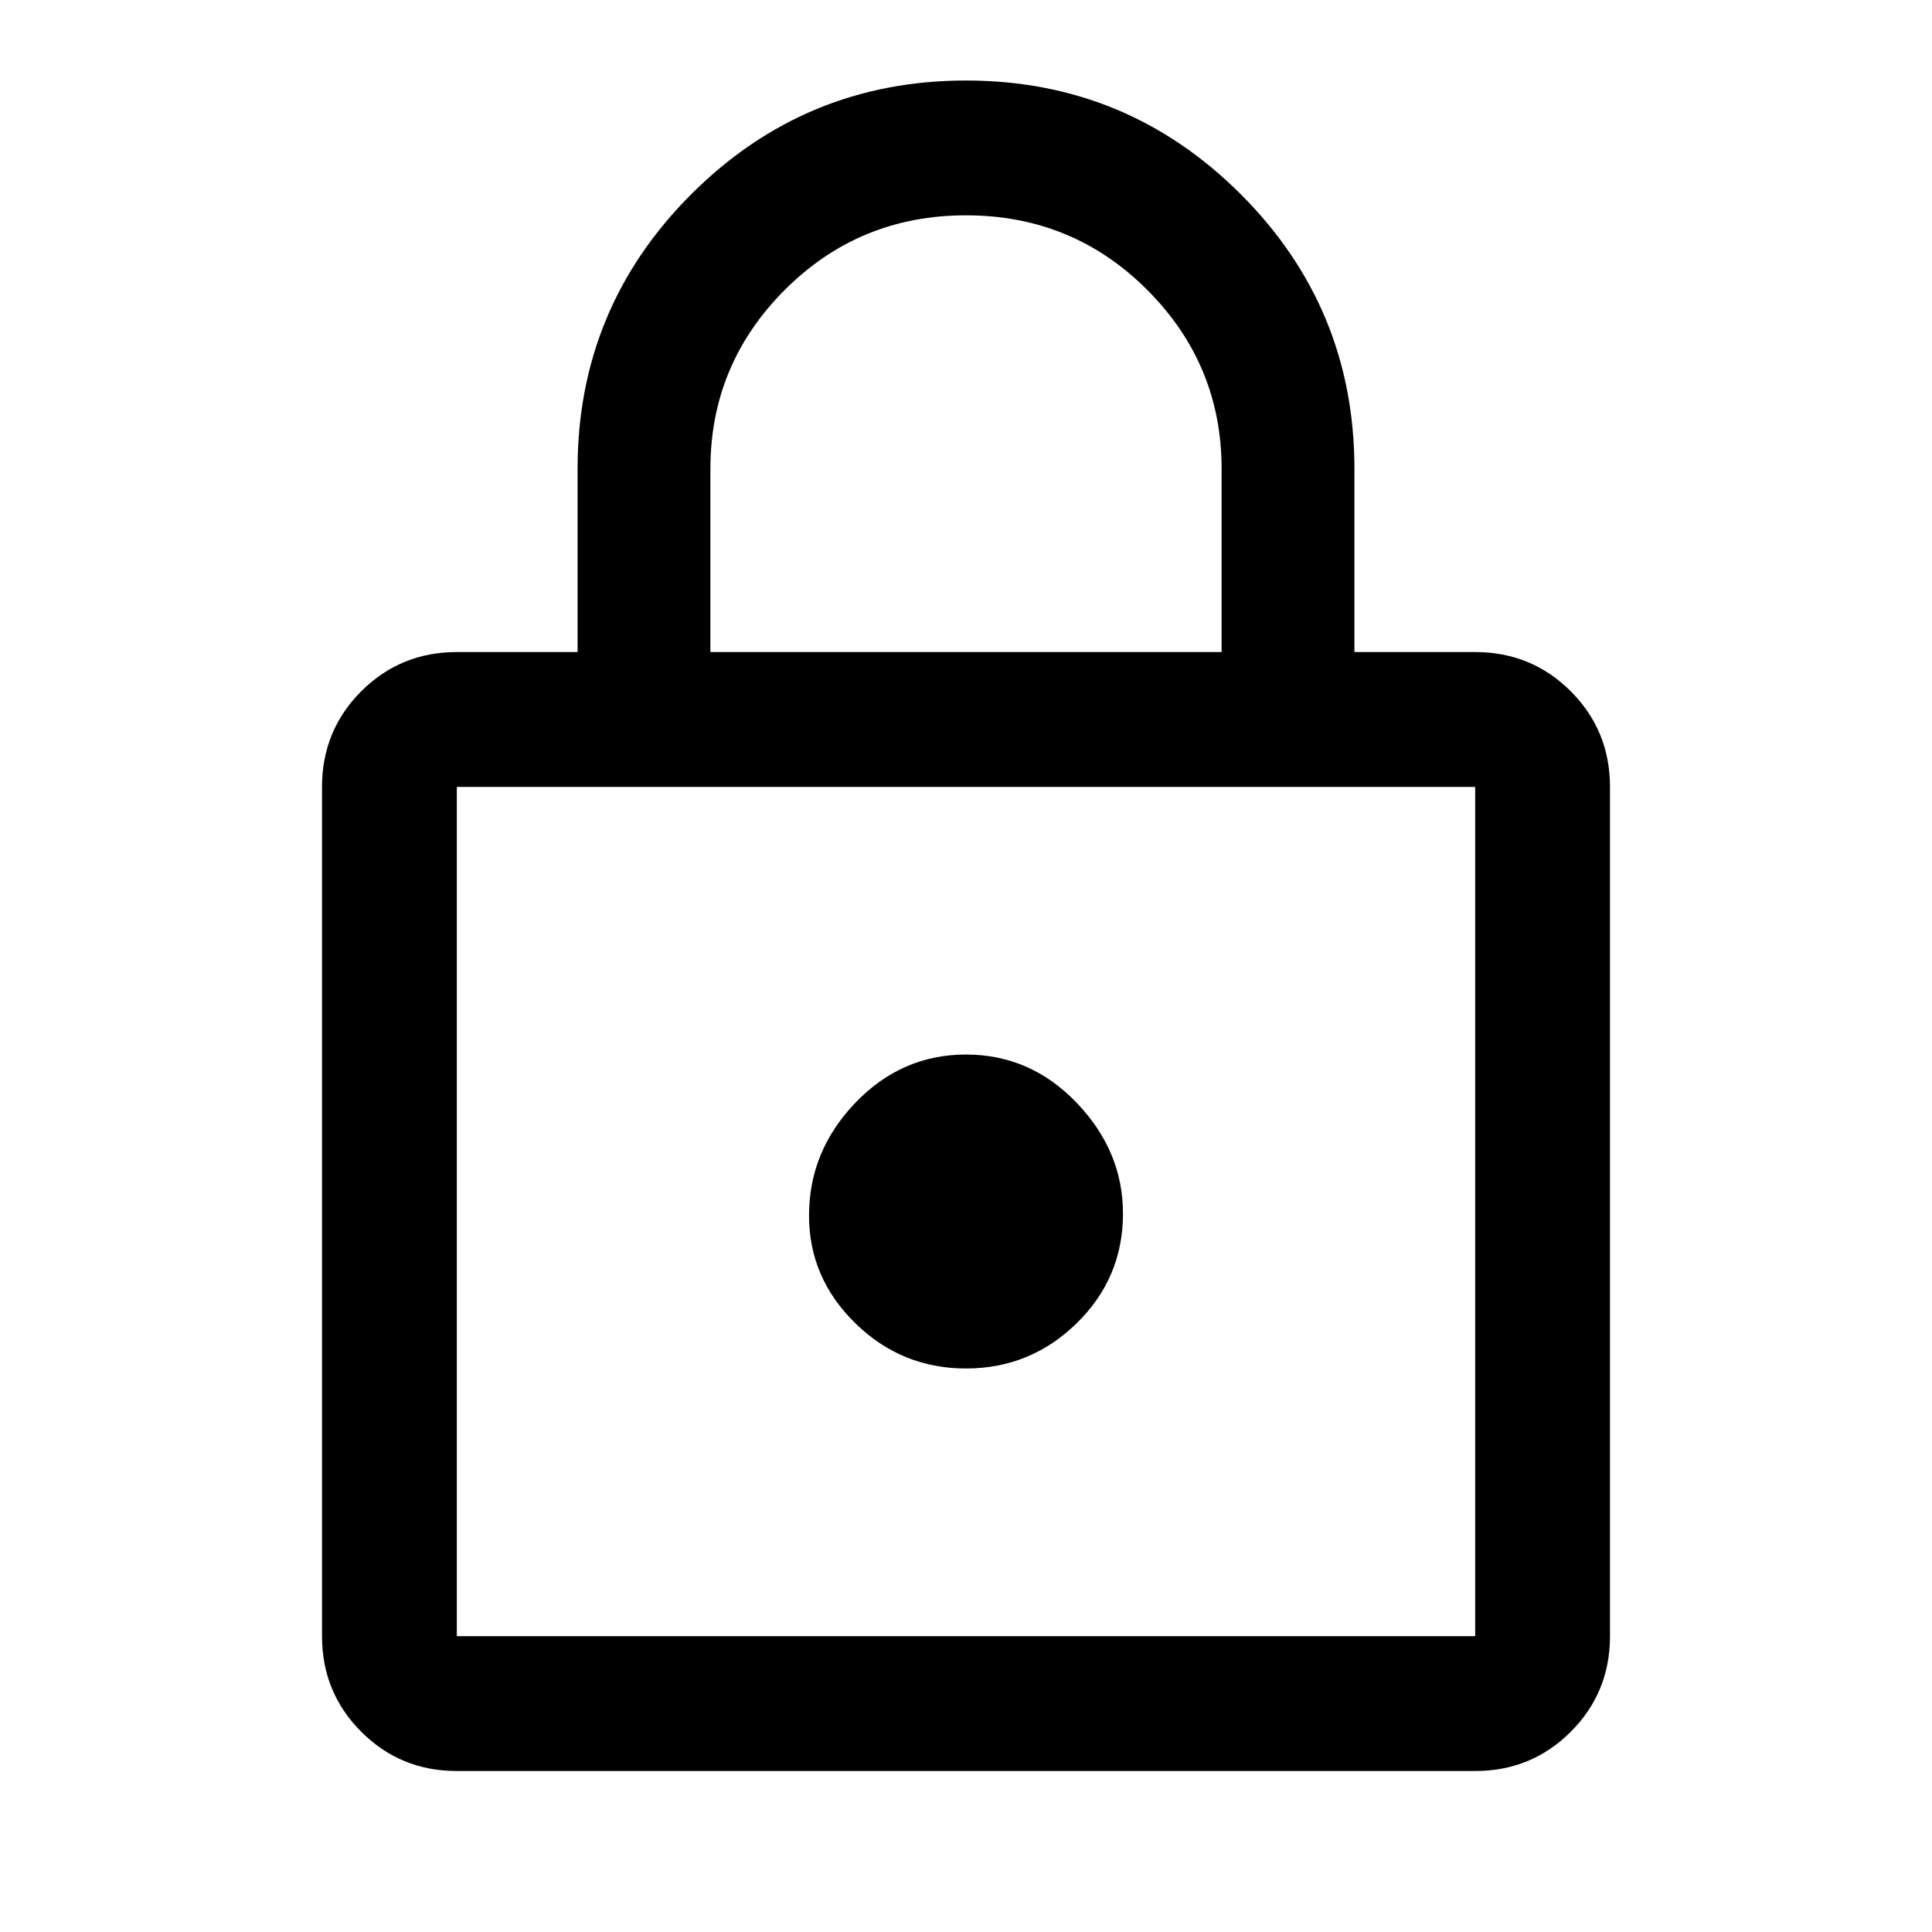 <svg width="100%" height="100%" viewBox="0 0 40 40" version="1.1" xmlns="http://www.w3.org/2000/svg" xmlns:xlink="http://www.w3.org/1999/xlink" xml:space="preserve" xmlns:serif="http://www.serif.com/">
    <path d="M9.458,36.667C8.681,36.667 8.021,36.396 7.479,35.854C6.938,35.313 6.667,34.653 6.667,33.875L6.667,16.292C6.667,15.514 6.938,14.854 7.479,14.312C8.021,13.771 8.681,13.5 9.458,13.5L11.958,13.5L11.958,9.708C11.958,7.486 12.743,5.59 14.312,4.021C15.882,2.452 17.778,1.667 20,1.667C22.222,1.667 24.118,2.452 25.688,4.021C27.257,5.59 28.042,7.486 28.042,9.708L28.042,13.5L30.542,13.5C31.319,13.5 31.979,13.771 32.521,14.312C33.062,14.854 33.333,15.514 33.333,16.292L33.333,33.875C33.333,34.653 33.062,35.313 32.521,35.854C31.979,36.396 31.319,36.667 30.542,36.667L9.458,36.667ZM9.458,33.875L30.542,33.875L30.542,16.292L9.458,16.292L9.458,33.875ZM20,28.333C20.889,28.333 21.653,28.021 22.292,27.396C22.931,26.771 23.25,26.014 23.25,25.125C23.25,24.264 22.931,23.5 22.292,22.833C21.653,22.166 20.889,21.833 20,21.833C19.111,21.833 18.347,22.166 17.708,22.833C17.069,23.5 16.75,24.278 16.75,25.167C16.75,26.028 17.069,26.771 17.708,27.396C18.347,28.021 19.111,28.333 20,28.333ZM14.708,13.5L25.292,13.5L25.292,9.708C25.292,8.264 24.778,7.028 23.75,6C22.722,4.972 21.472,4.458 20,4.458C18.528,4.458 17.278,4.972 16.25,6C15.222,7.028 14.708,8.264 14.708,9.708L14.708,13.5ZM9.458,33.875L9.458,16.292L9.458,33.875Z"/>
</svg>
